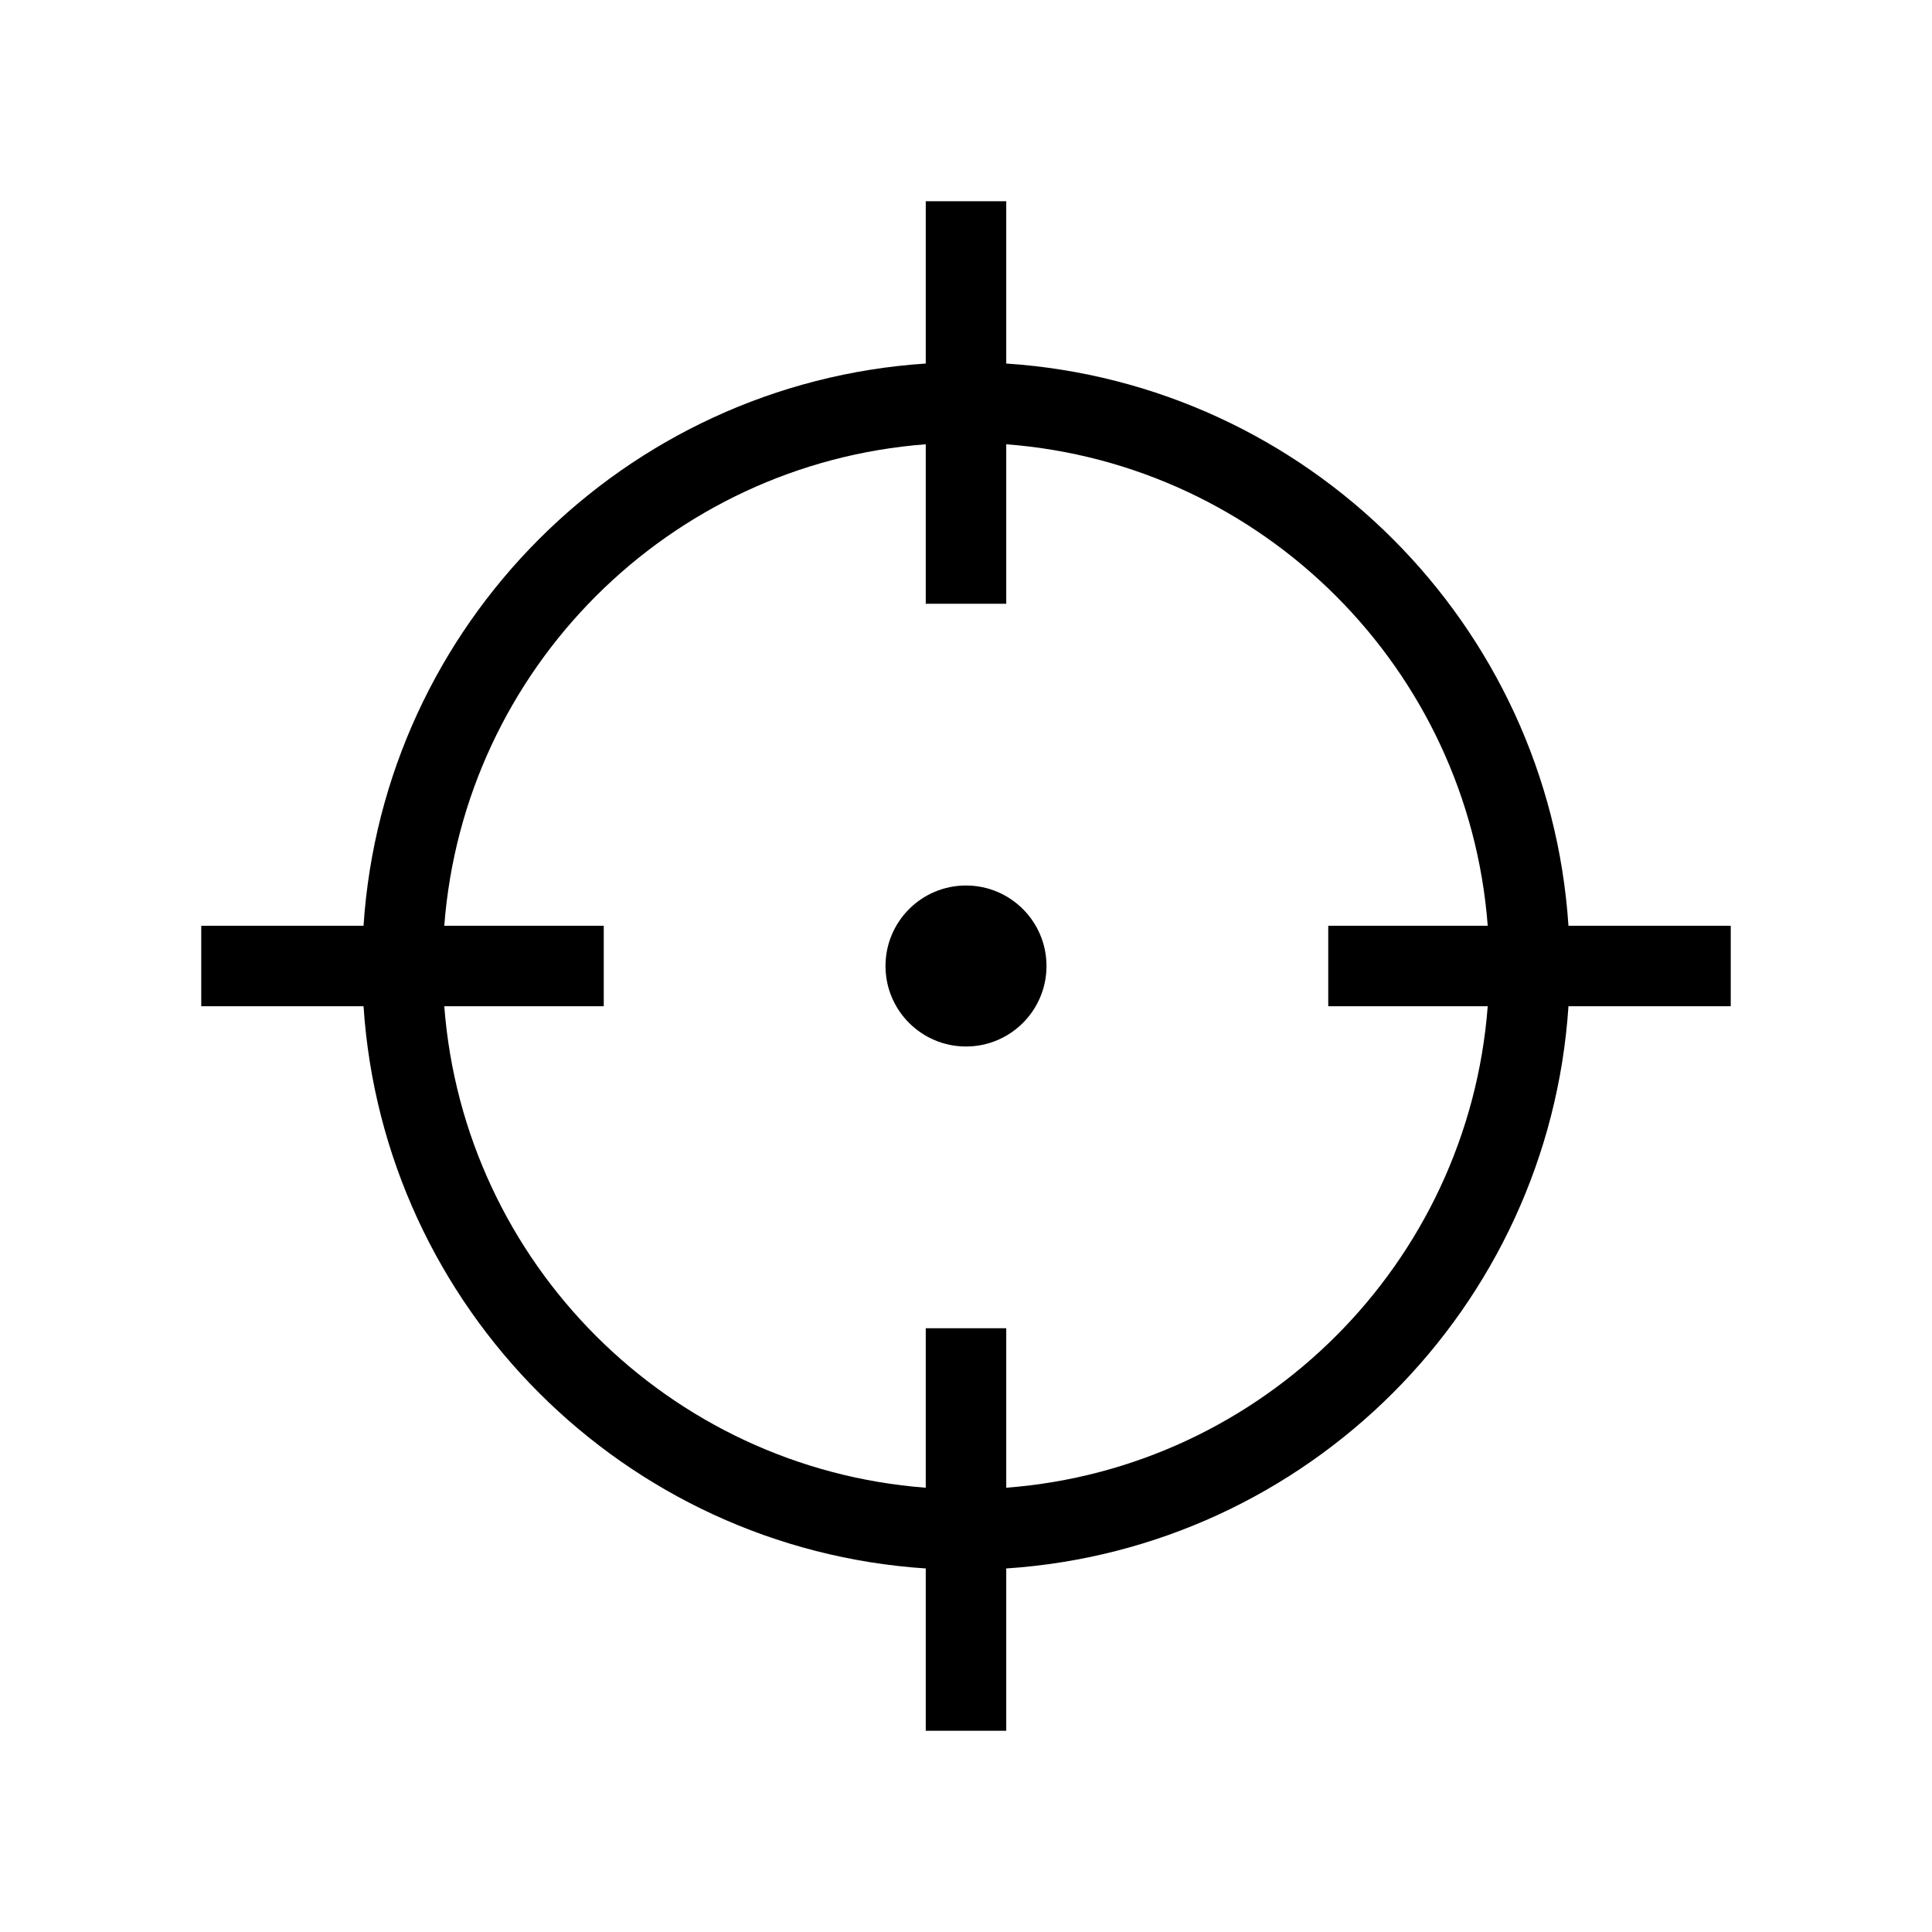 <svg width="24" height="24" viewBox="0 0 24 24" fill="none" xmlns="http://www.w3.org/2000/svg">
<path d="M12 11C11.448 11 11 11.448 11 12C11 12.552 11.448 13 12 13C12.552 13 13 12.552 13 12C13 11.448 12.552 11 12 11Z" fill="black"/>
<path fill-rule="evenodd" clip-rule="evenodd" d="M12.5 2.5V4.516C16.244 4.763 19.237 7.756 19.484 11.5H21.5V12.5H19.484C19.237 16.244 16.244 19.237 12.5 19.484V21.5H11.5V19.484C7.756 19.237 4.763 16.244 4.516 12.5H2.5V11.5H4.516C4.763 7.756 7.756 4.763 11.5 4.516V2.5H12.5ZM5.519 12.5H7.5V11.5H5.519C5.762 8.309 8.309 5.762 11.5 5.519V7.5H12.5V5.519C15.691 5.762 18.238 8.309 18.481 11.5H16.5V12.5H18.481C18.238 15.691 15.691 18.238 12.5 18.481V16.5H11.5V18.481C8.309 18.238 5.762 15.691 5.519 12.5Z" fill="black"/>
</svg>
